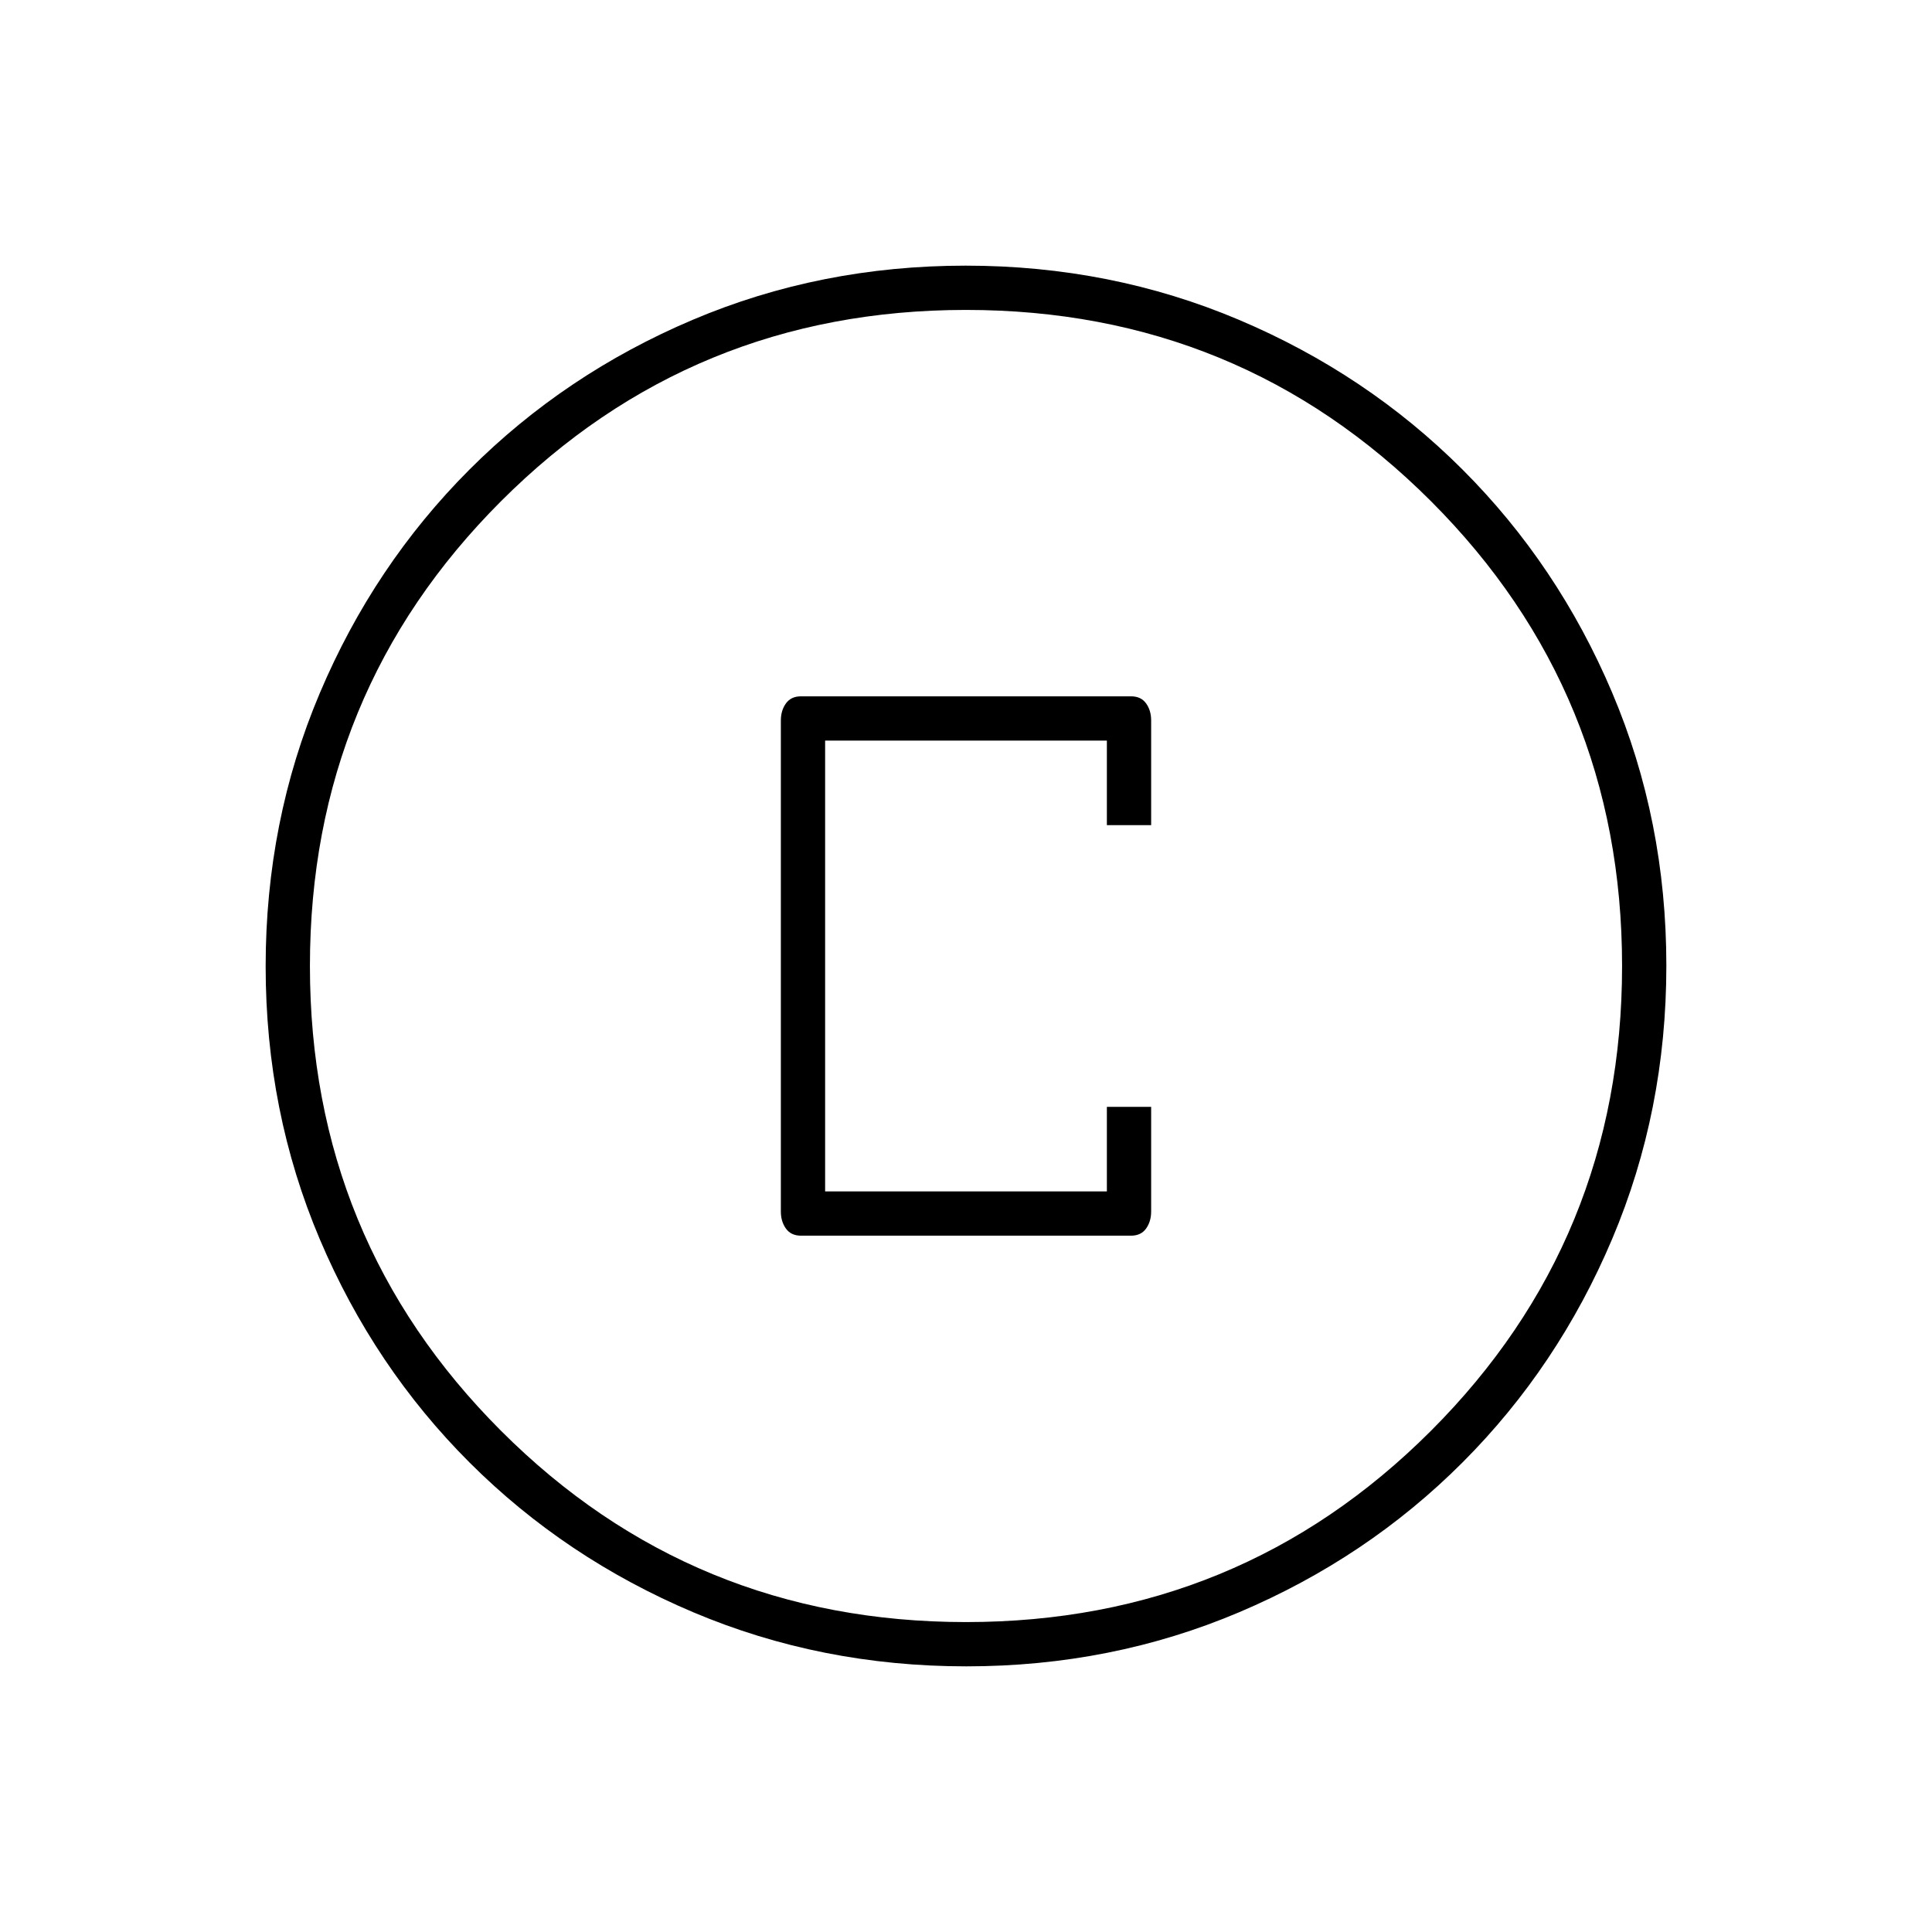 <svg xmlns="http://www.w3.org/2000/svg" width="48" height="48" viewBox="0 96 960 960"><path d="M398 710h164q4.95 0 7.475-3.525Q572 702.95 572 698v-52h-22v42H410V464h140v42h22v-52.035q0-4.965-2.525-8.465T562 442H398q-4.95 0-7.475 3.525Q388 449.05 388 454v244q0 4.95 2.525 8.475Q393.05 710 398 710Zm82.174 214Q408 924 344.442 897.109q-63.559-26.892-111.075-74.348-47.515-47.457-74.441-110.935Q132 648.348 132 576.174q0-72.174 26.891-135.732 26.892-63.559 74.348-111.074 47.457-47.516 110.935-74.442Q407.652 228 479.826 228q72.174 0 135.732 26.891 63.559 26.892 111.074 74.348 47.516 47.457 74.442 110.935Q828 503.652 828 575.826q0 72.174-26.891 135.732-26.892 63.559-74.348 111.075-47.457 47.515-110.935 74.441Q552.348 924 480.174 924ZM480 576Zm0 326q136 0 231-95t95-231q0-136-95-231t-231-95q-136 0-231 95t-95 231q0 136 95 231t231 95Z"/></svg>